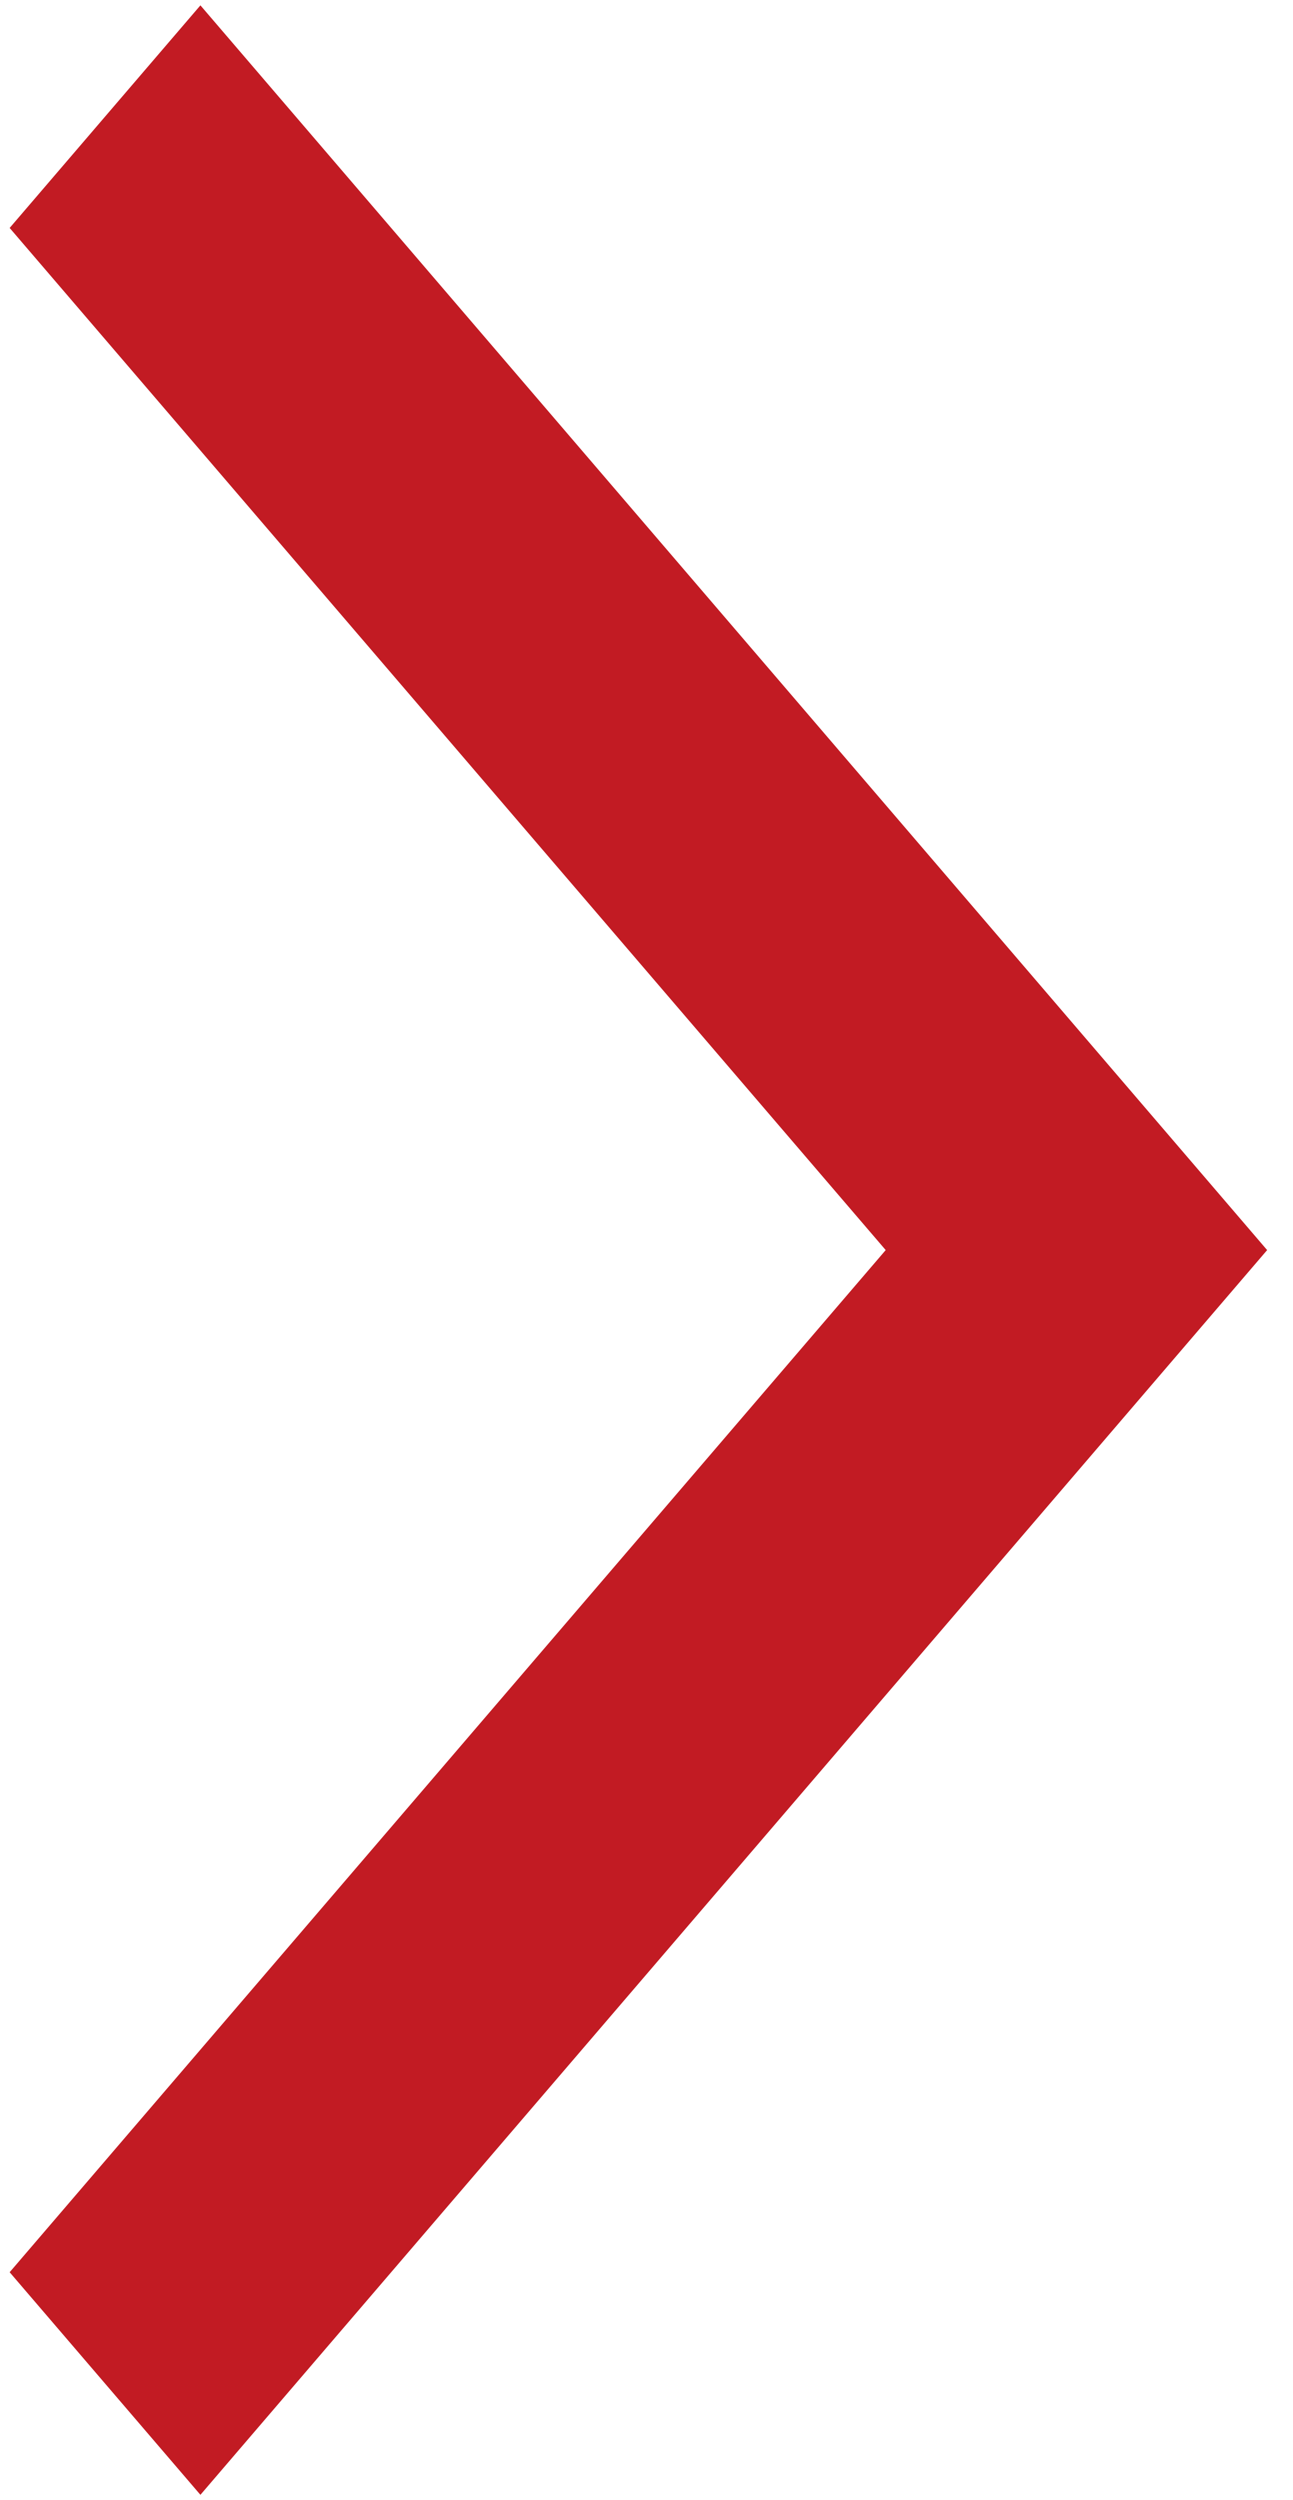 <svg width="15" height="29" viewBox="0 0 15 29" fill="none" xmlns="http://www.w3.org/2000/svg">
<path d="M0.112 26.356L2.325 28.938L14.7 14.5L2.325 0.062L0.112 2.644L10.275 14.5L0.112 26.356Z" fill="#C21B23"/>
</svg>
